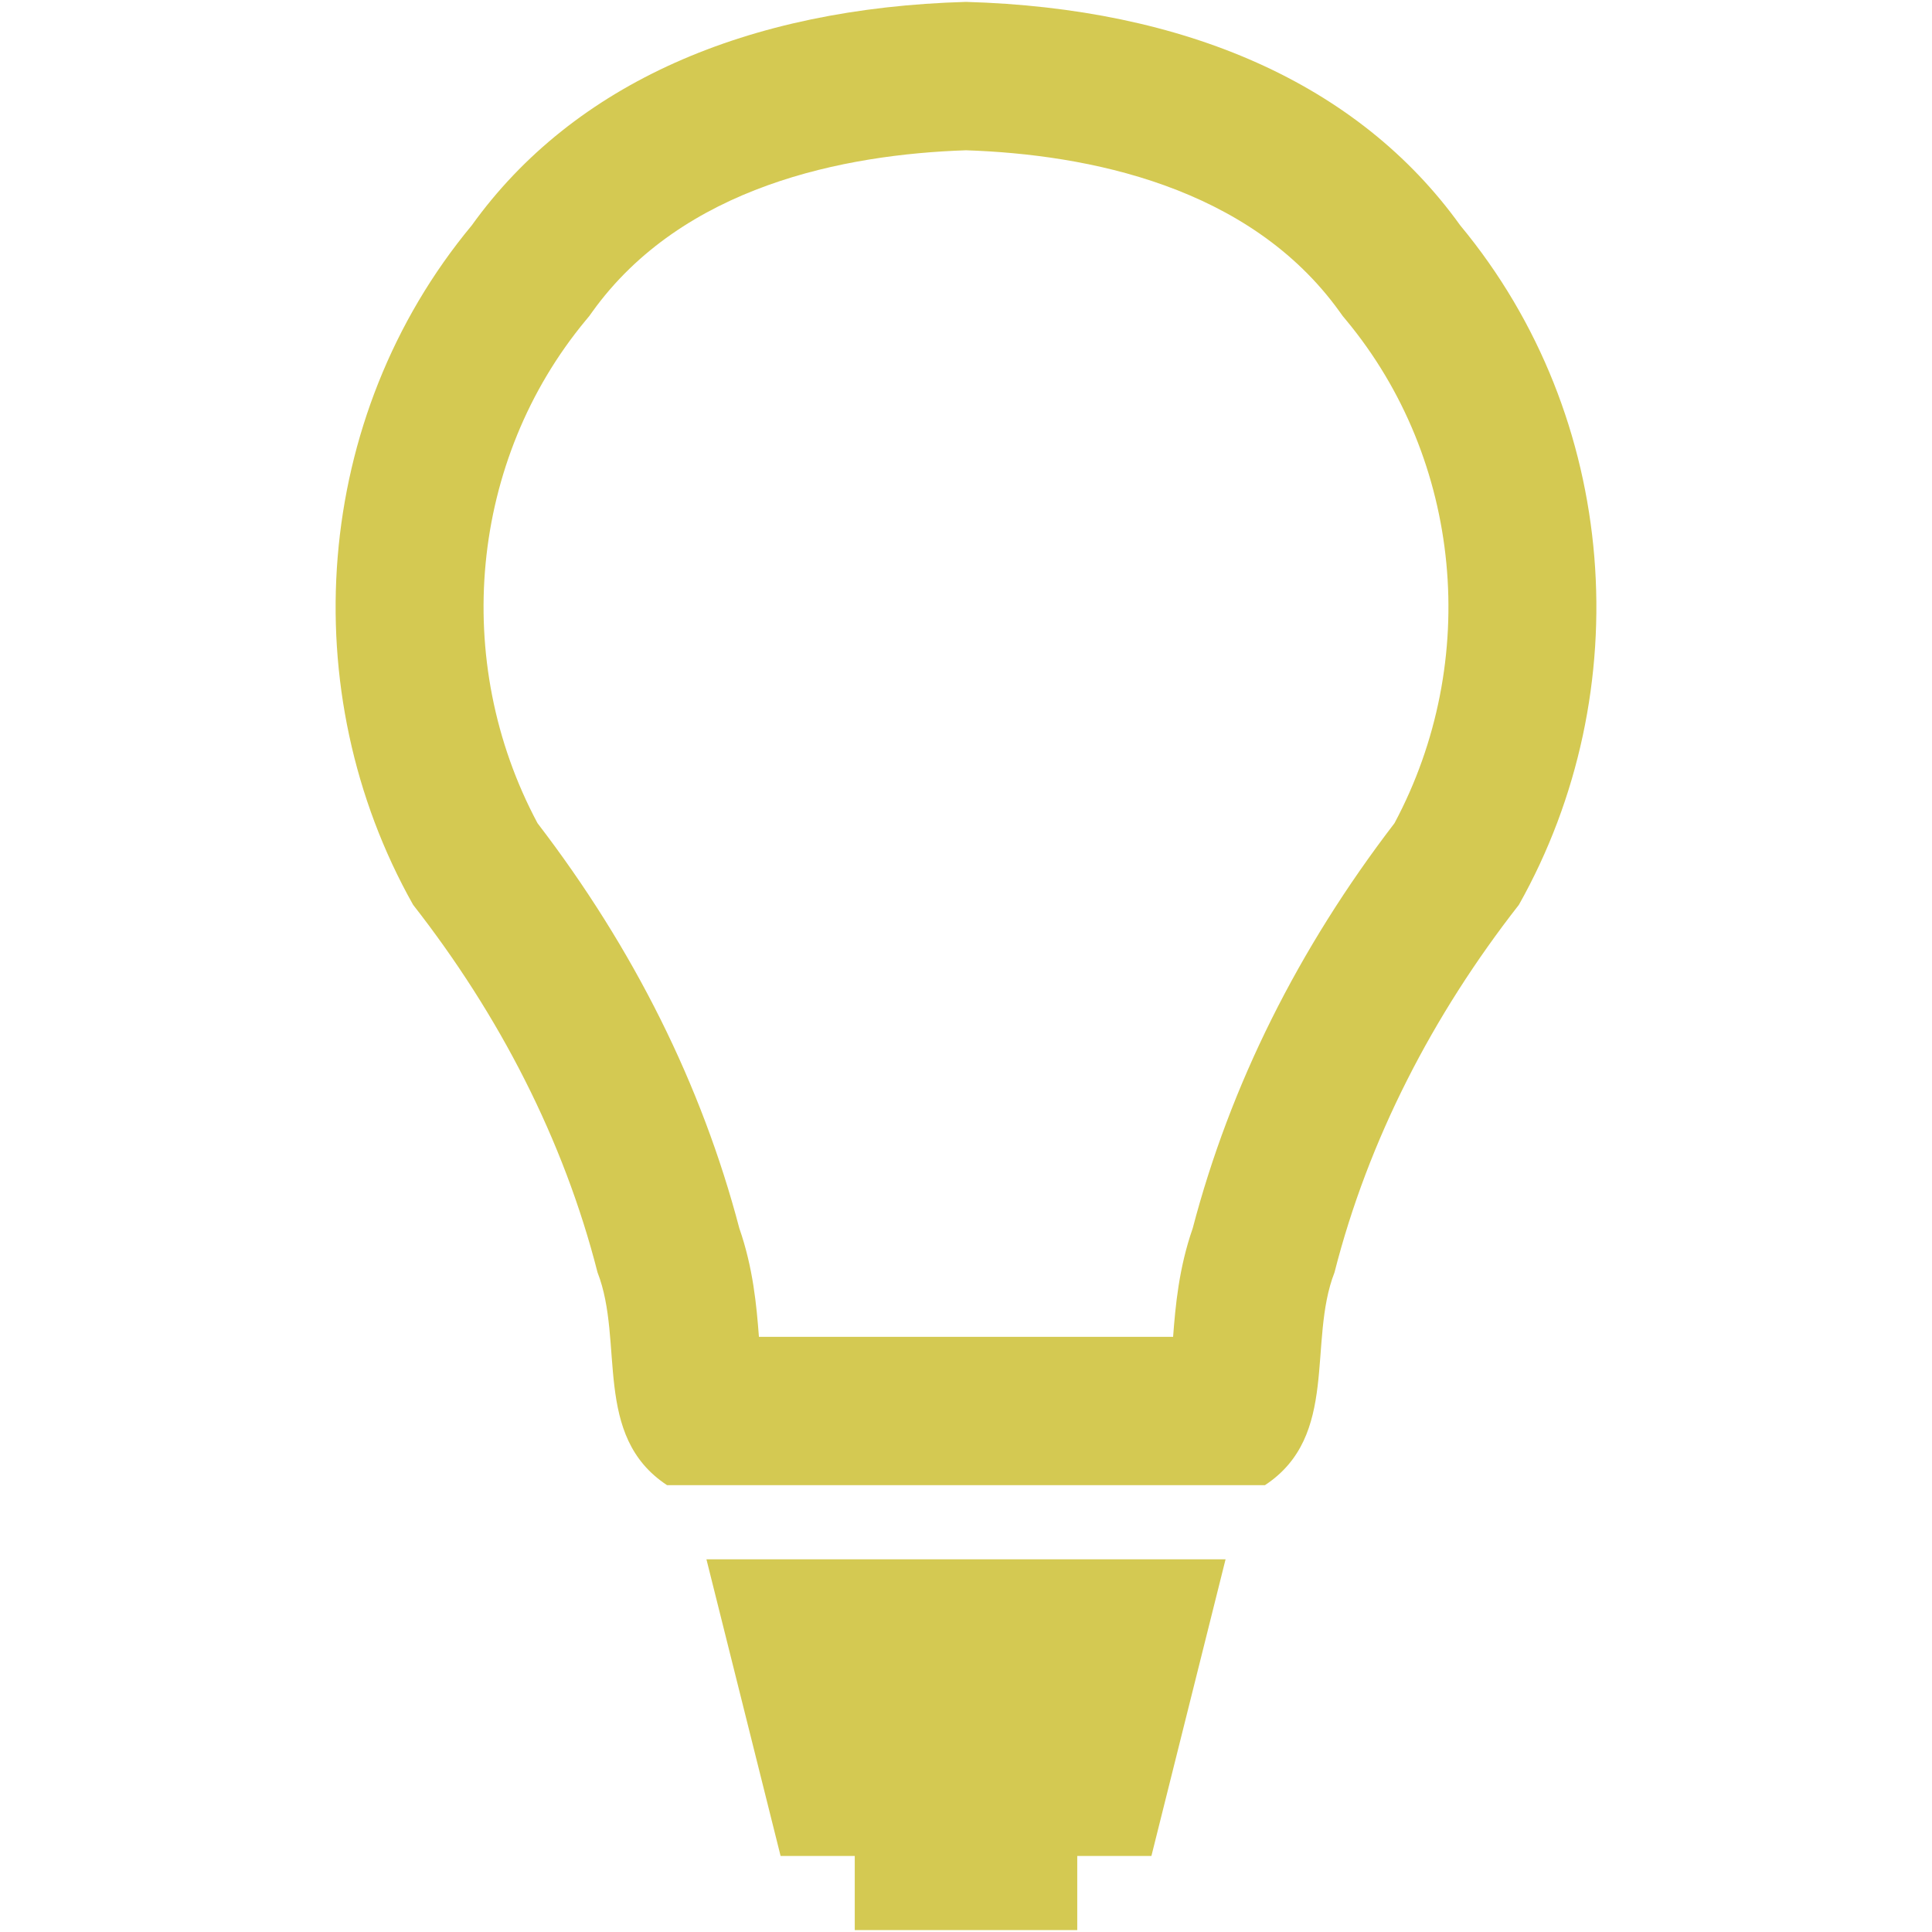 <?xml version="1.0" encoding="iso-8859-1"?>
<!DOCTYPE svg PUBLIC "-//W3C//DTD SVG 1.1//EN" "http://www.w3.org/Graphics/SVG/1.1/DTD/svg11.dtd">
<svg 
 version="1.1" xmlns="http://www.w3.org/2000/svg" xmlns:xlink="http://www.w3.org/1999/xlink" x="0px" y="0px" width="512px"
	 height="512px" viewBox="0 0 512 512" style="enable-background:new 0 0 512 512;" xml:space="preserve"
><g id="afcae5a789ccd549f9c6e2a2f80c61e2"><g></g><g fill="#d4c952"><path style="display: inline;" d="M386.979,59.732C359.951,22.065,313.957,2.154,255.997,0.5
		c-57.953,1.654-103.951,21.565-130.979,59.232c-42.221,50.858-47.357,123.536-15.535,180.055
		c22.84,29.202,39.918,62.3,48.87,97.419c7.183,18.425-1.397,43.314,18.414,56.373c26.414,0,52.824,0,79.23,0
		c26.413,0,52.824,0,79.237,0c19.813-13.059,11.232-37.948,18.422-56.373c8.938-35.119,26.026-68.217,48.862-97.419
		C434.341,183.268,429.205,110.591,386.979,59.732z M369.552,218.157c-25.538,33.307-43.518,69.396-53.473,107.358
		c-3.666,10.514-4.565,20.474-5.197,28.755h-54.885h-54.875c-0.63-8.281-1.528-18.243-5.192-28.761
		c-9.979-37.979-27.961-74.075-53.481-107.354c-22.976-43.004-17.957-96.251,12.814-133.315l0.885-1.067l0.808-1.125
		c23.936-33.36,66.833-41.742,99.042-42.822c32.21,1.081,75.107,9.46,99.046,42.822l0.809,1.127l0.885,1.064
		C387.507,121.905,392.526,175.152,369.552,218.157z M187.211,413.232h137.578l-19.653,78.613h-19.653V511.5h-58.963v-19.654
		h-19.654L187.211,413.232z"></path></g></g></svg>